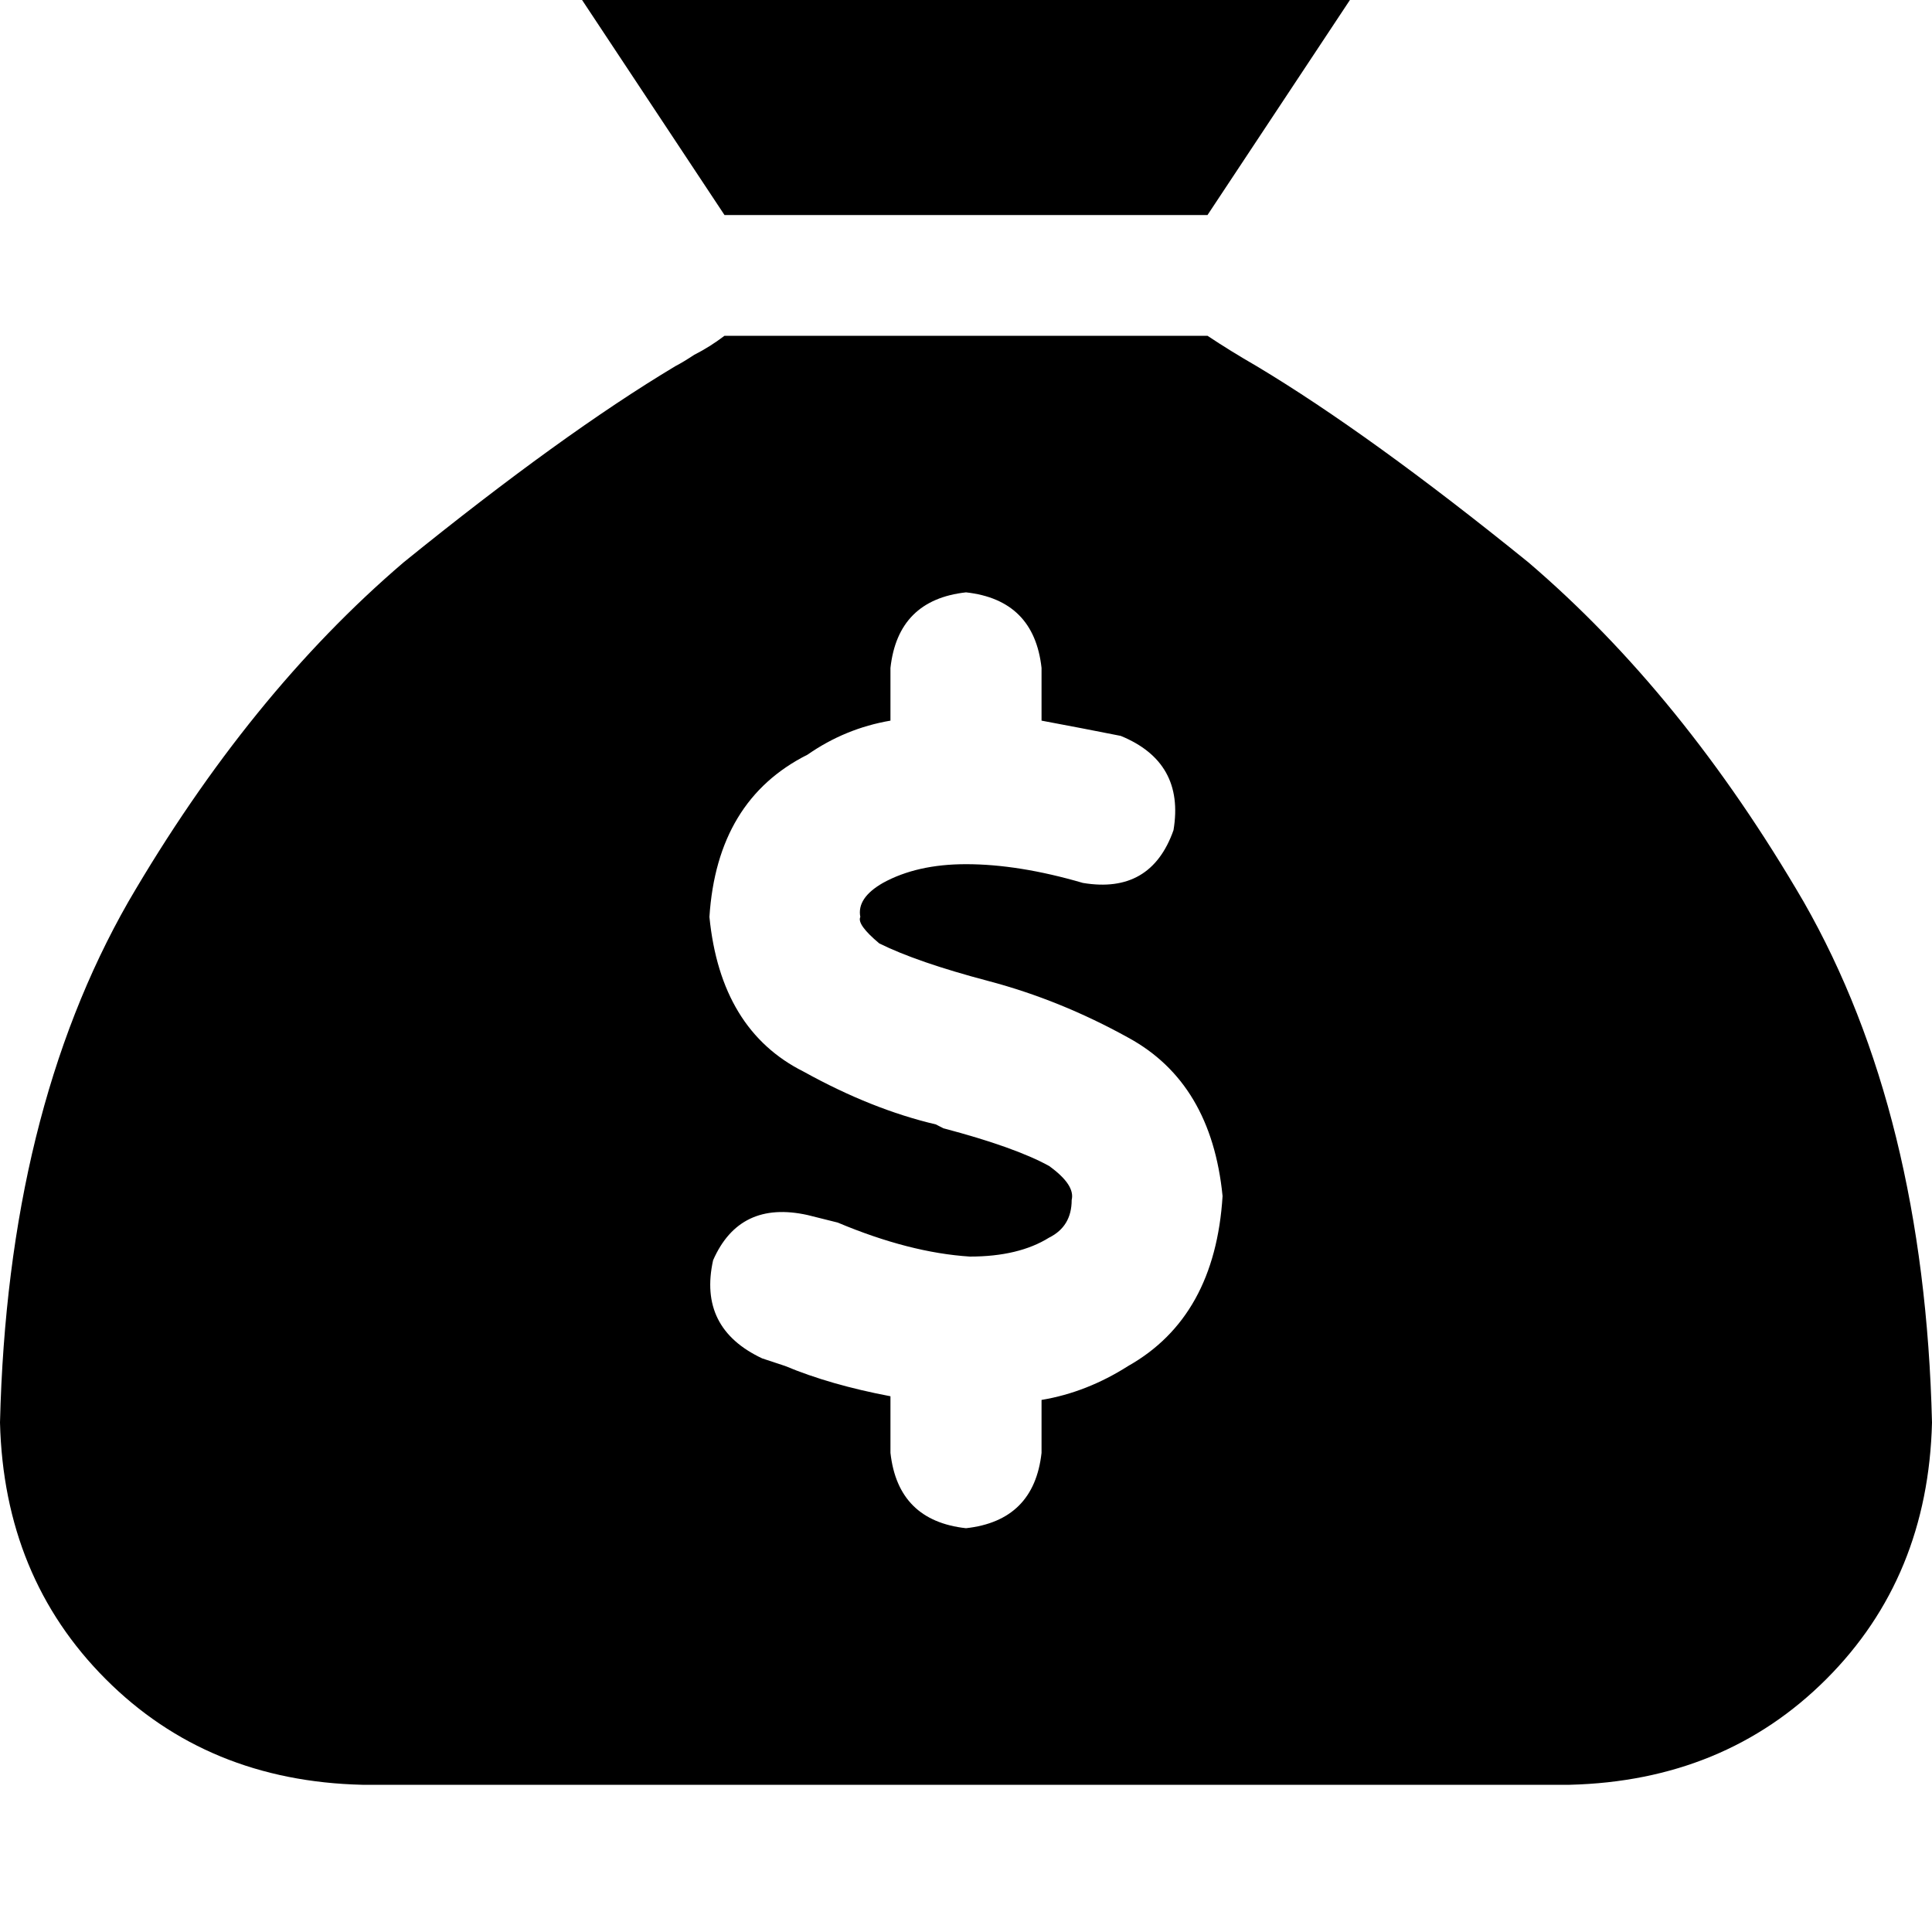 <svg height="1000" width="1000" xmlns="http://www.w3.org/2000/svg"><path d="M625 111.3H375h250H375L283.2 -27.3q-9.8 -17.6 -1.9 -33.2 7.8 -13.7 27.3 -15.7h382.8q19.5 2 27.4 15.7 7.8 15.6 -2 33.2L625 111.3zm-250 62.5h250H375h250q11.7 7.8 25.4 15.7Q709 224.6 791 291q80.1 68.4 142.6 175.8 62.5 109.4 66.4 269.5 -2 80.1 -54.7 132.8t-132.8 54.7h-625Q107.4 921.9 54.7 869.1T0 736.3Q3.9 576.2 66.4 466.8 128.9 359.4 209 291q82 -66.4 140.6 -101.5 3.9 -2 9.8 -5.9 7.8 -3.9 15.6 -9.8zm164.1 171.9Q535.2 310.5 500 306.6q-35.2 3.9 -39.1 39.1V373q-23.4 4 -42.9 17.6 -46.9 23.5 -50.8 84 5.8 58.6 48.8 80.1 35.2 19.5 68.4 27.3l3.9 2q37.1 9.8 54.7 19.5 13.6 9.8 11.7 17.6 0 13.7 -11.7 19.5 -15.7 9.8 -41 9.8 -31.3 -2 -68.4 -17.6L418 628.9q-35.2 -7.8 -48.9 23.4 -7.8 35.2 25.4 50.8l11.8 3.9q23.4 9.8 54.6 15.7V752q3.9 35.1 39.1 39 35.2 -3.9 39.1 -39v-27.4Q562.5 720.7 584 707q44.9 -25.4 48.8 -87.9Q627 560.5 584 537.1q-35.2 -19.5 -72.3 -29.3Q474.6 498 455.1 488.3q-11.7 -9.8 -9.8 -13.7Q443.4 464.8 457 457q17.6 -9.7 43 -9.7 27.3 0 60.5 9.7 35.2 5.9 46.9 -27.3 5.9 -35.2 -27.3 -48.8 -19.6 -3.9 -41 -7.9v-27.3z"/></svg>